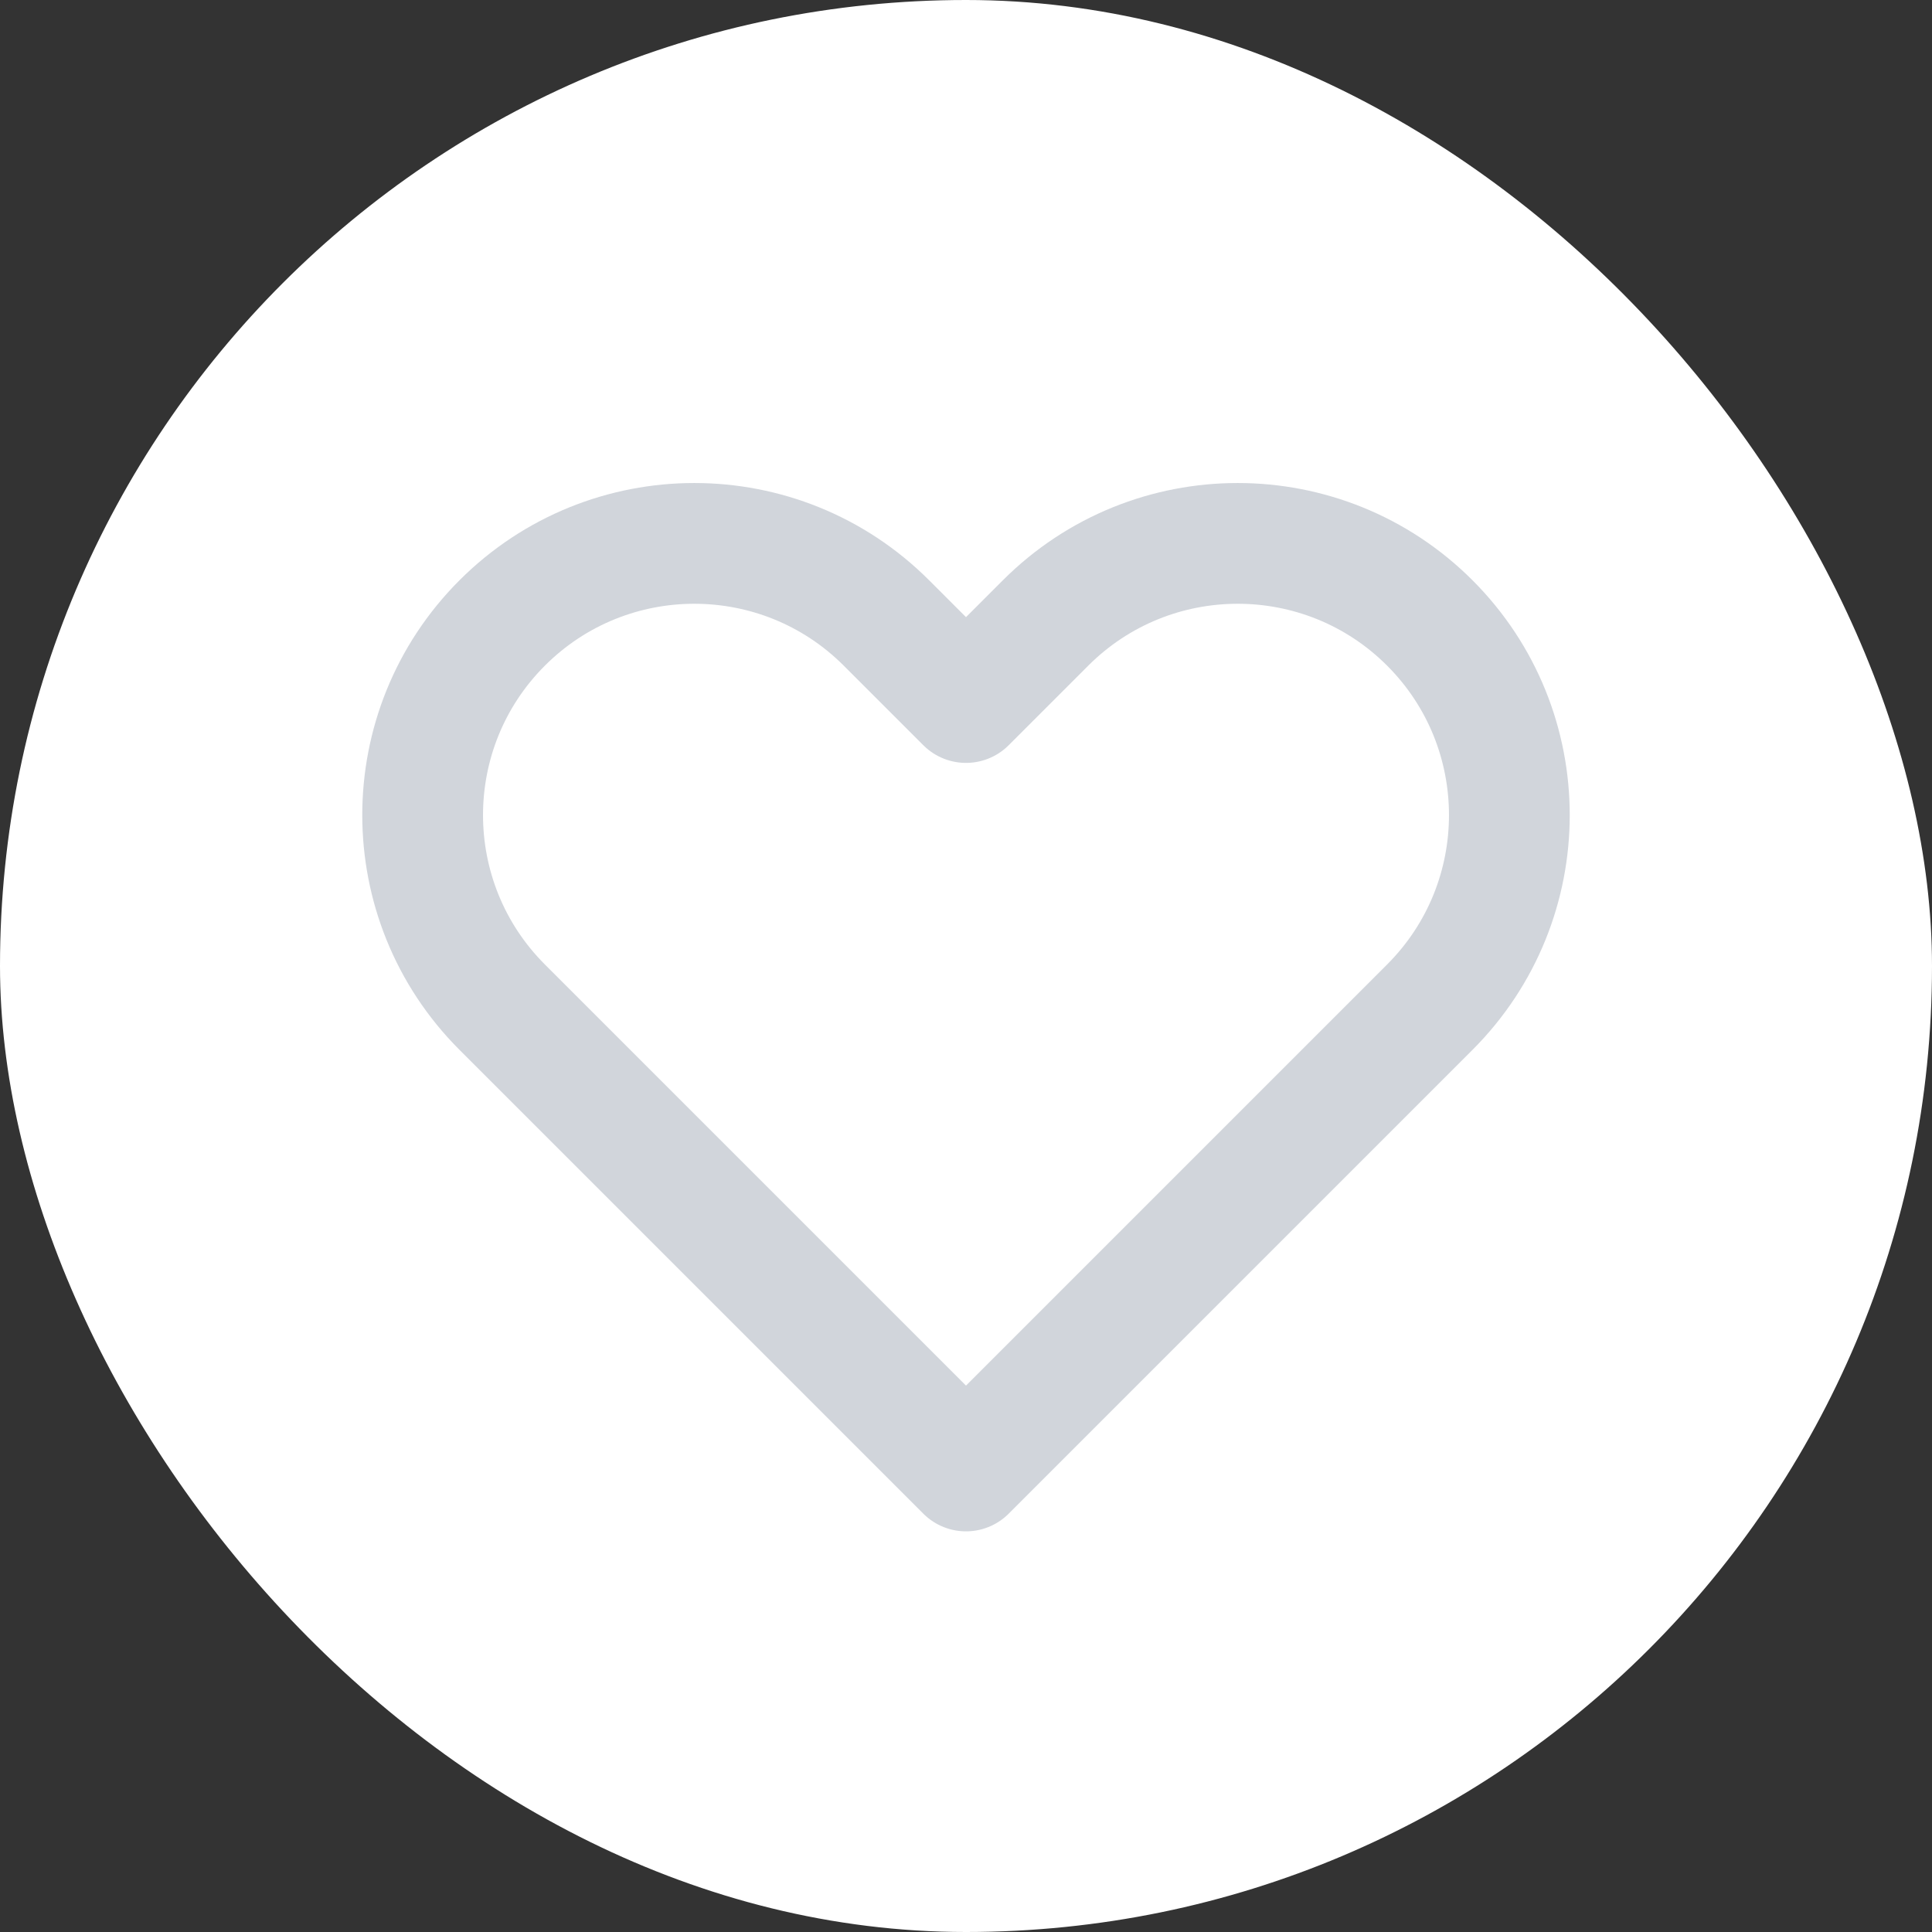 <svg width="32" height="32" viewBox="0 0 32 32" fill="none" xmlns="http://www.w3.org/2000/svg">
<rect x="0" y="0" width="32" height="32" fill="#333333" stroke="none"/>
<rect width="32" height="32" rx="16" fill="white"/>
<path d="M8.318 10.318C6.561 12.075 6.561 14.925 8.318 16.682L16 24.364L23.682 16.682C25.439 14.925 25.439 12.075 23.682 10.318C21.925 8.561 19.075 8.561 17.318 10.318L16 11.636L14.682 10.318C12.925 8.561 10.075 8.561 8.318 10.318Z" stroke="#D1D5DB" stroke-width="2" stroke-linecap="round" stroke-linejoin="round"/>
</svg>
